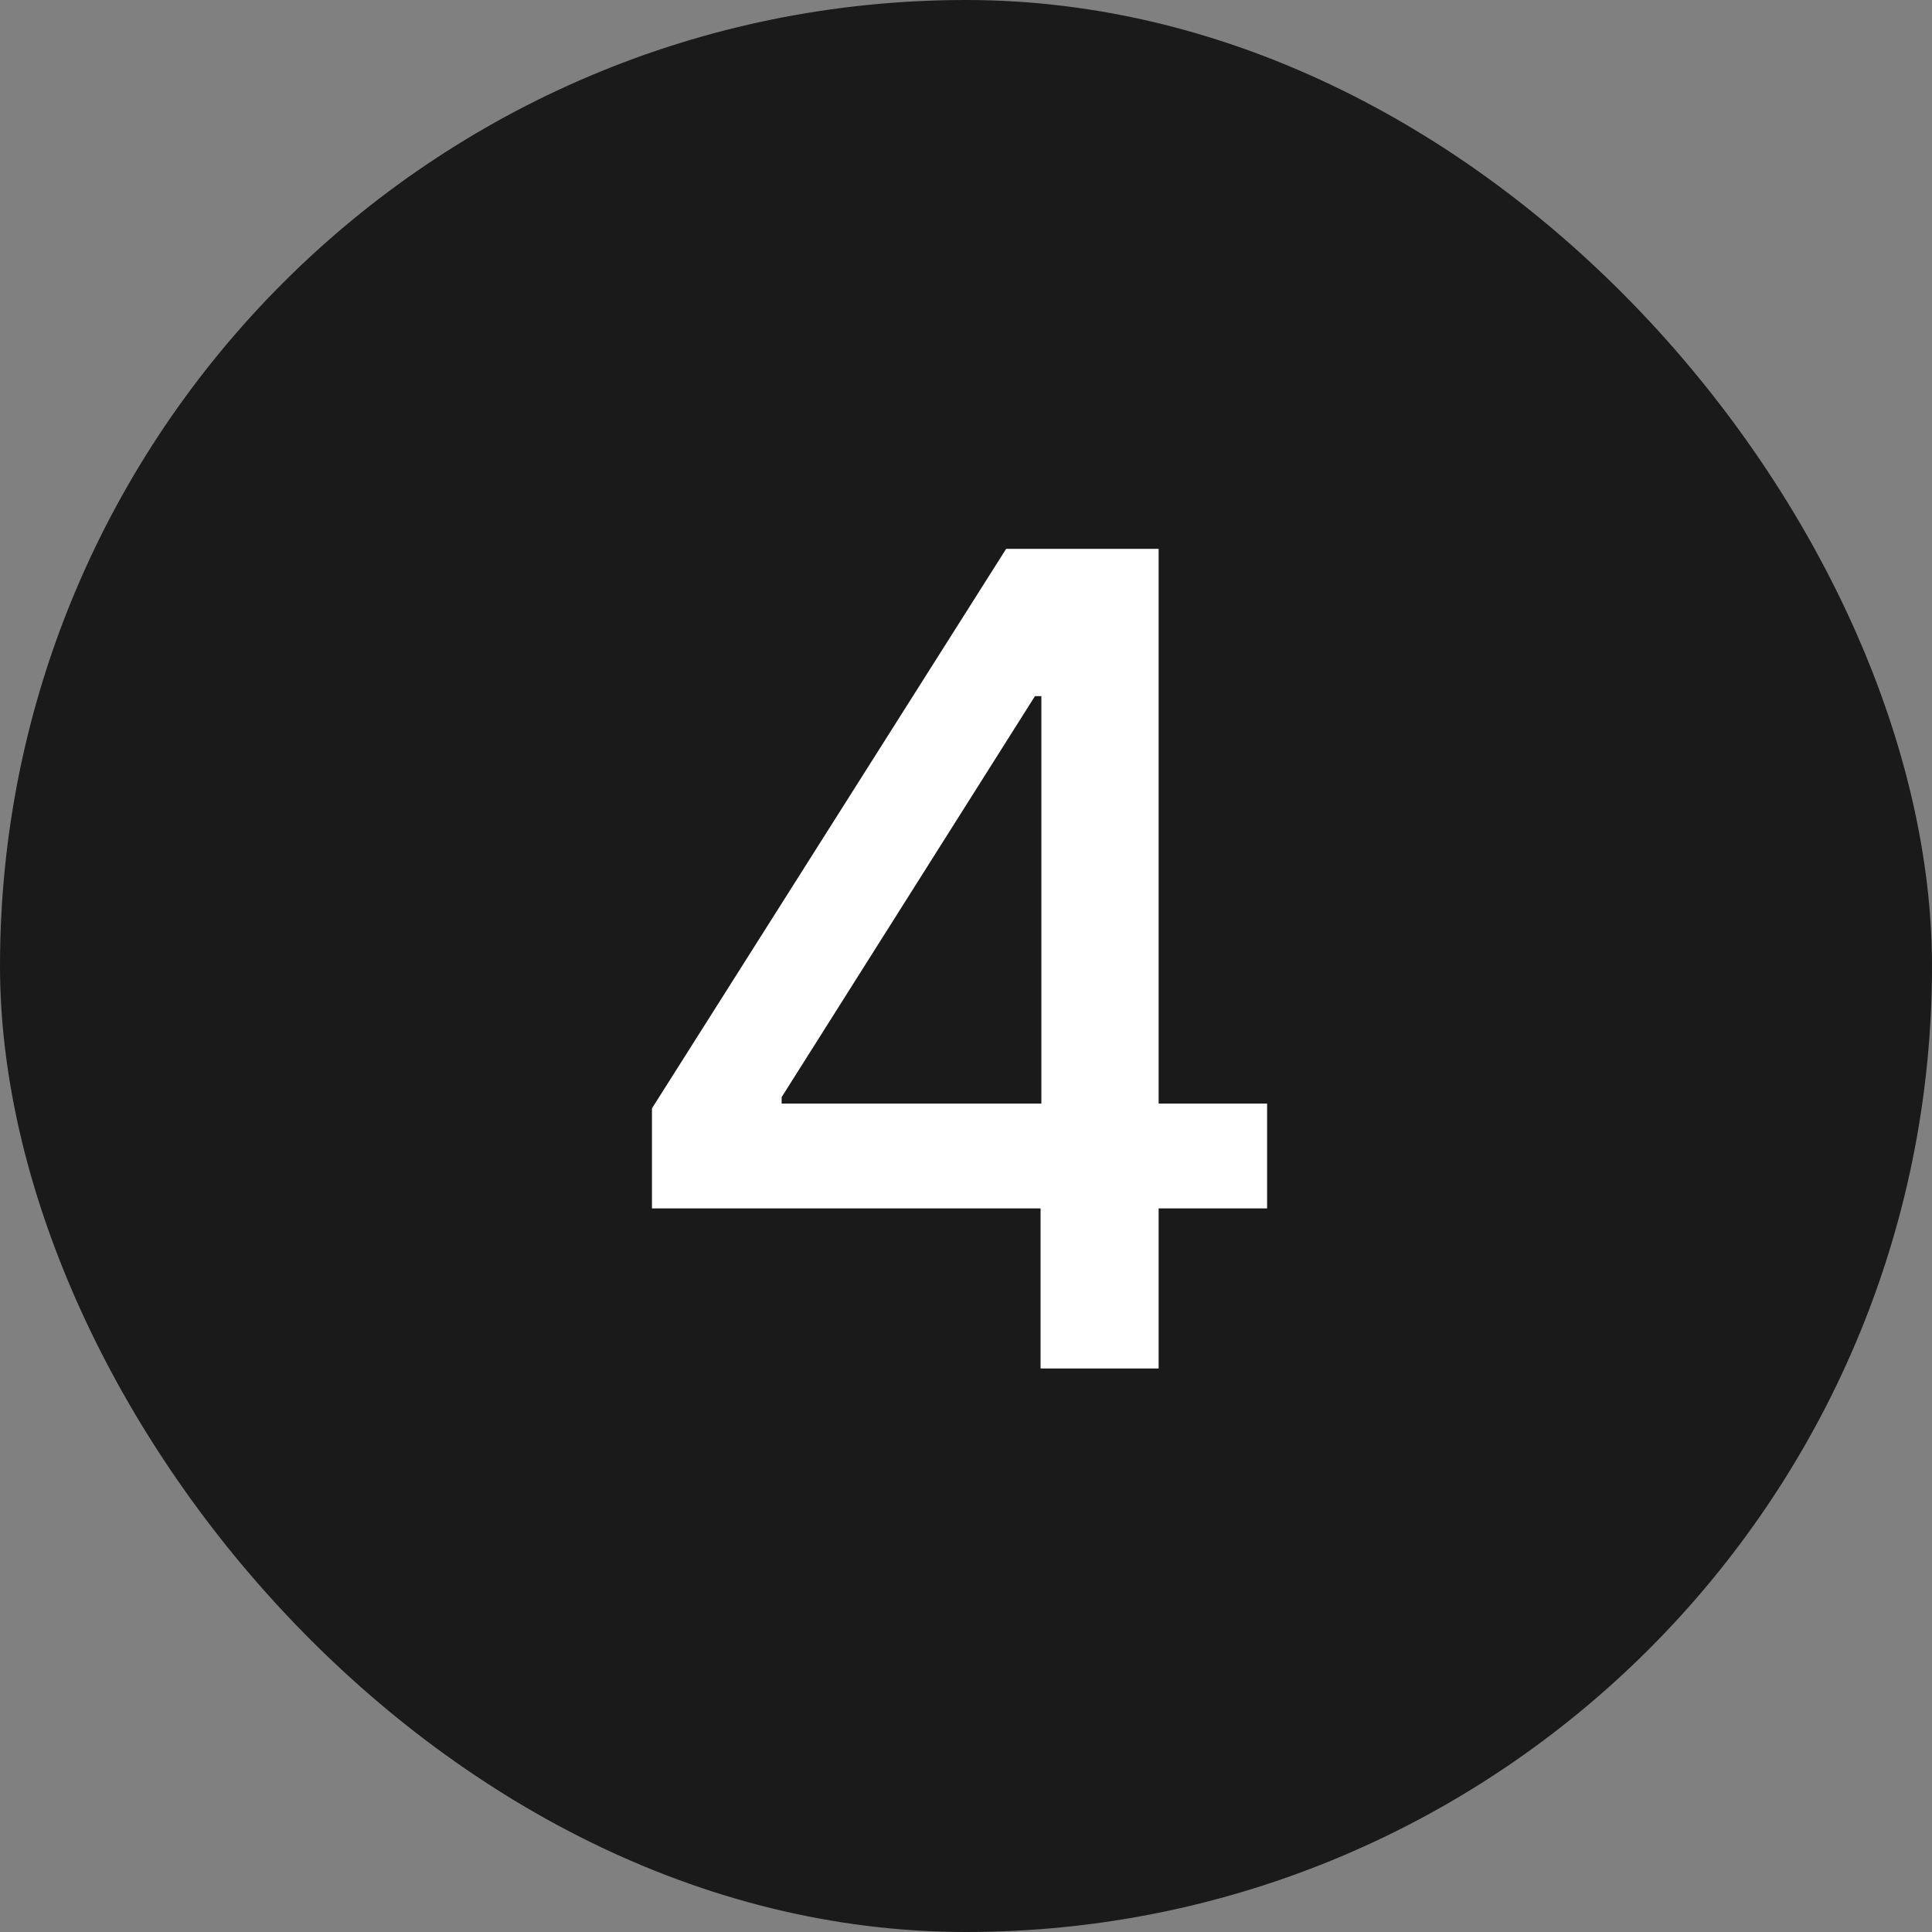 <svg width="72" height="72" viewBox="0 0 72 72" fill="none" xmlns="http://www.w3.org/2000/svg">
<rect x="0" y="0" width="72" height="72" fill="#808080" stroke="none"/>
<rect width="72" height="72" rx="36" fill="#1A1A1A"/>
<path d="M24.297 45.034V41.305L37.496 20.454H40.435V25.943H38.57L29.129 40.888V41.126H47.221V45.034H24.297ZM38.779 51V43.901L38.809 42.2V20.454H43.179V51H38.779Z" fill="white"/>
</svg>
